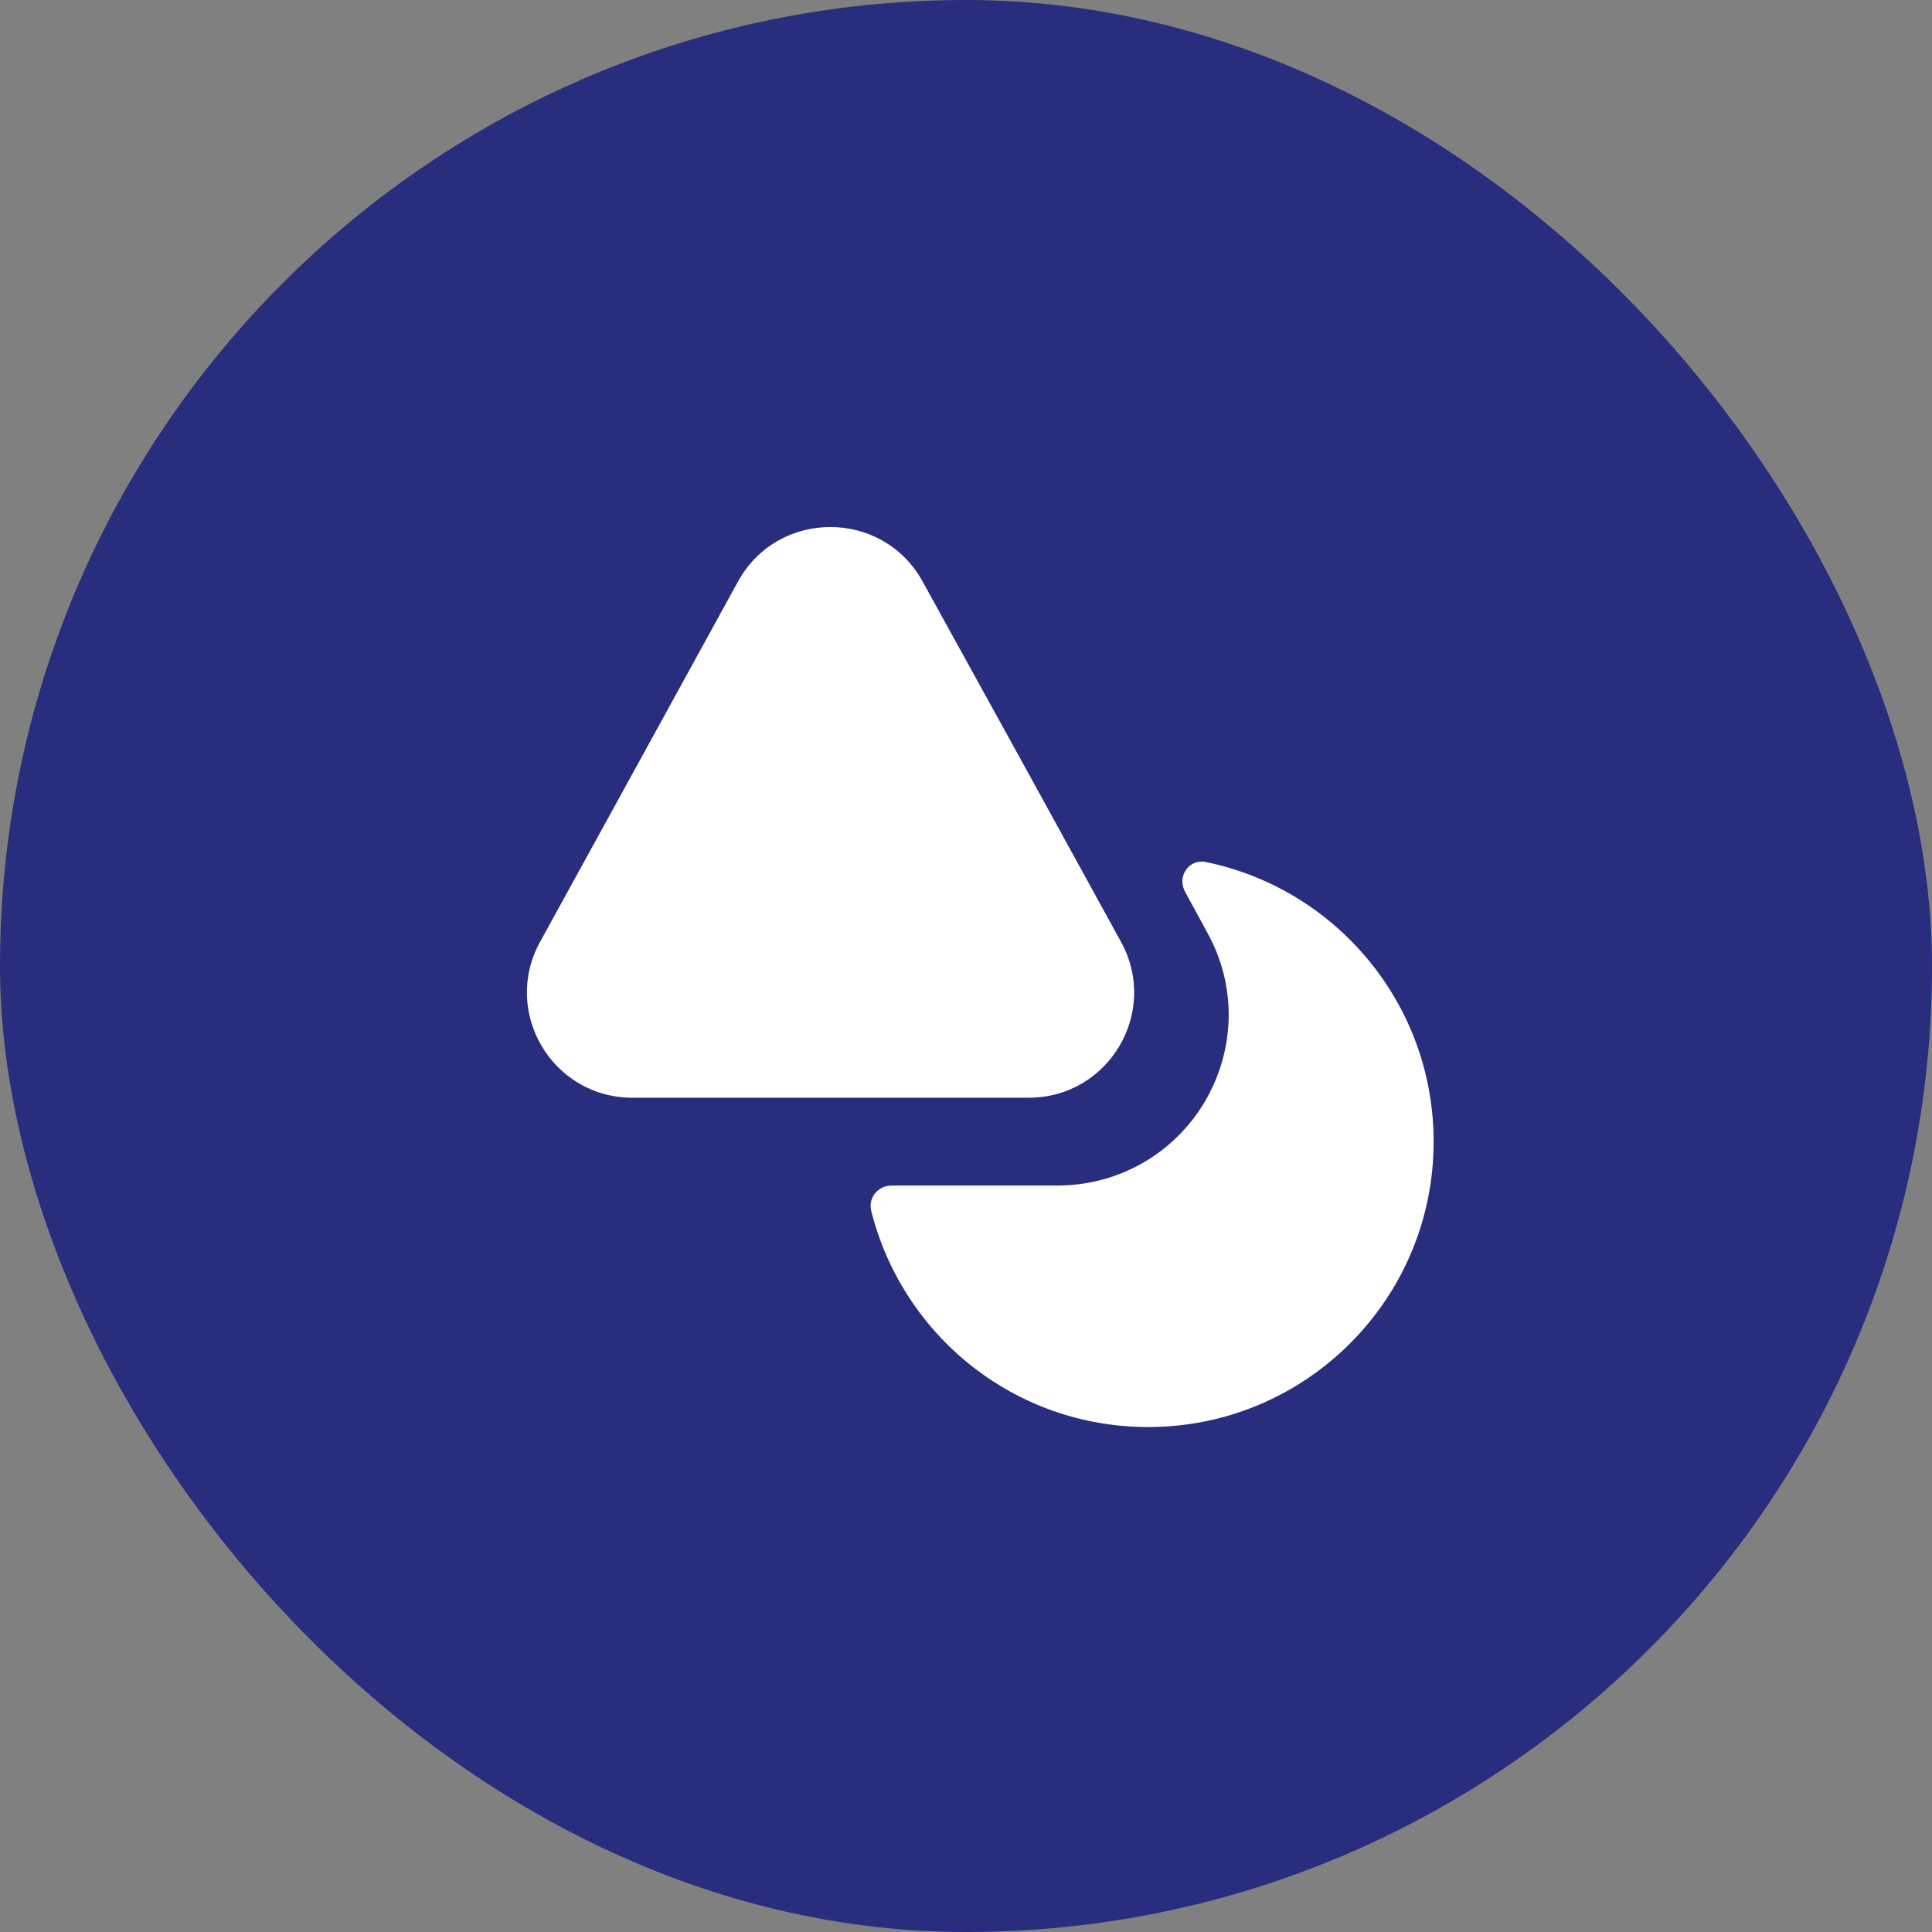 <svg width="44" height="44" viewBox="0 0 44 44" fill="none" xmlns="http://www.w3.org/2000/svg">
<rect x="0" y="0" width="44" height="44" fill="#808080" stroke="none"/>
<rect width="44" height="44" rx="22" fill="#292D7D"/>
<path d="M23.43 25H14.4C12.58 25 11.42 23.05 12.3 21.45L14.63 17.21L16.81 13.24C17.72 11.59 20.1 11.59 21.01 13.24L23.2 17.21L24.25 19.12L25.53 21.45C26.41 23.05 25.25 25 23.43 25Z" fill="white"/>
<path d="M32.65 26C32.65 29.59 29.74 32.5 26.15 32.5C23.1 32.5 20.55 30.41 19.84 27.57C19.77 27.27 20 27 20.31 27H24.08C25.47 27 26.73 26.28 27.44 25.09C28.14 23.89 28.17 22.45 27.49 21.23L26.99 20.31C26.8 19.97 27.07 19.56 27.45 19.63C30.41 20.23 32.65 22.85 32.65 26Z" fill="white"/>
</svg>
